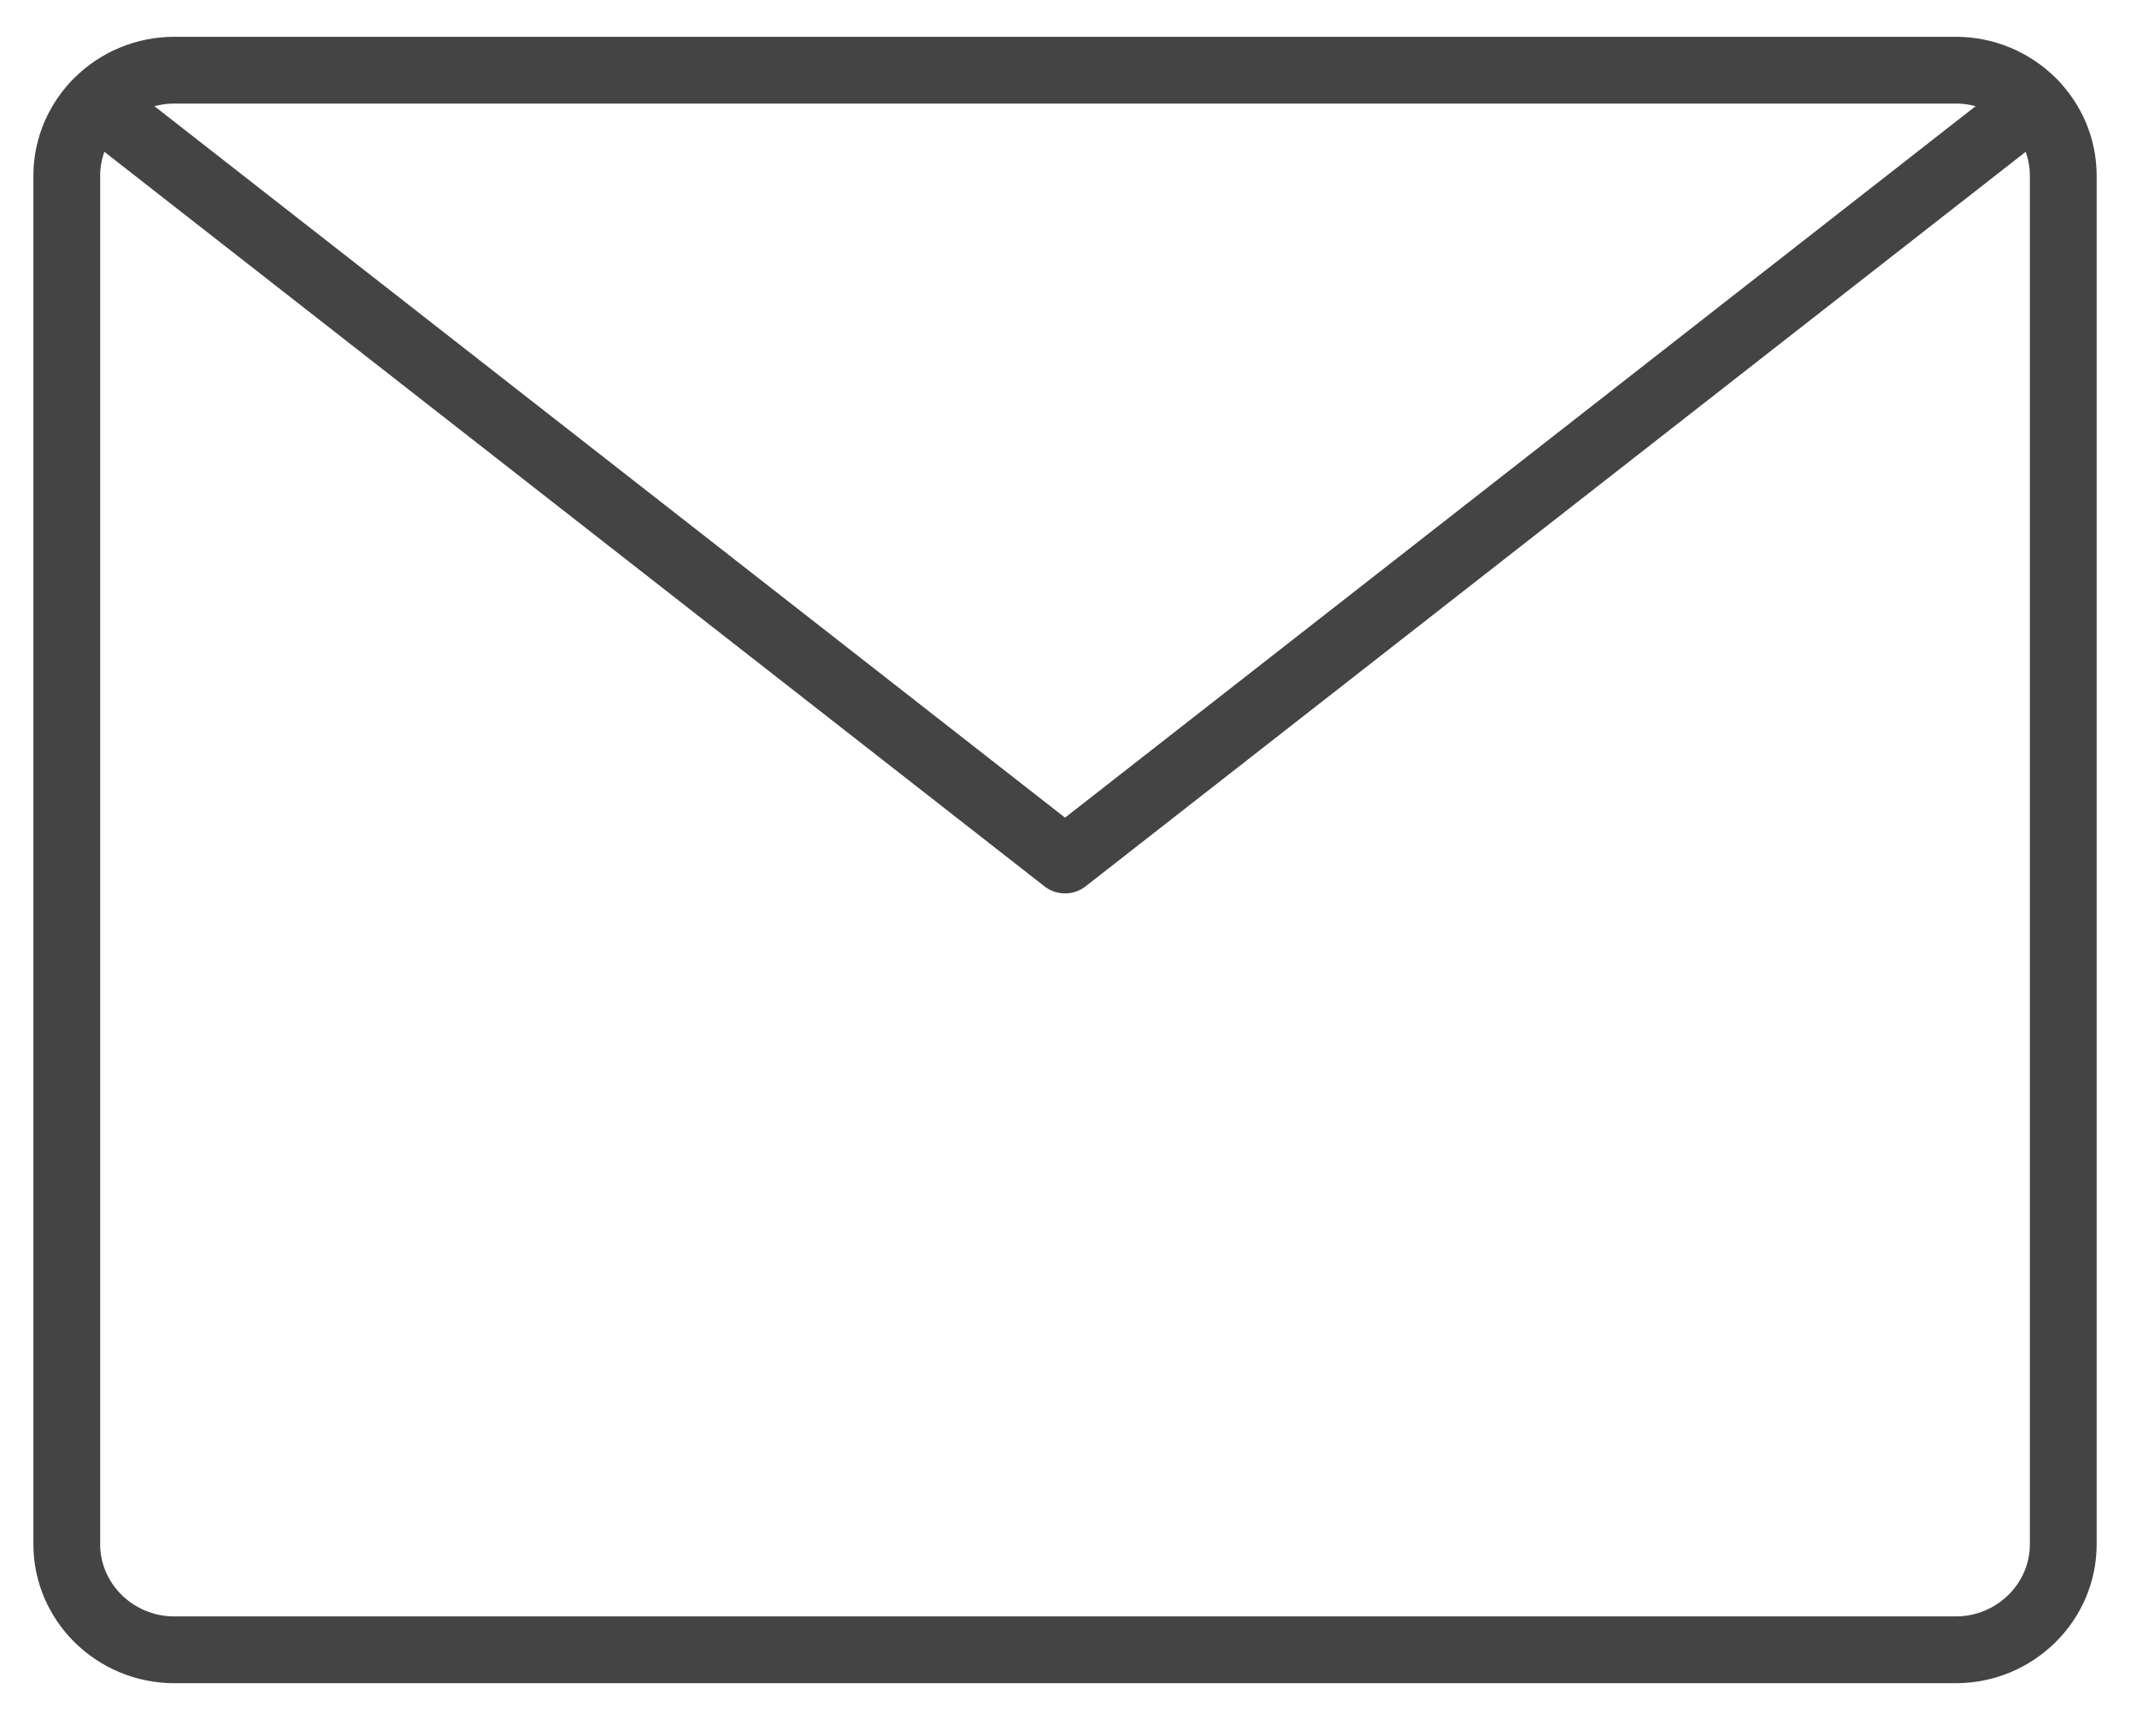<?xml version="1.0" encoding="UTF-8" standalone="no"?>
<svg width="32px" height="26px" viewBox="0 0 32 26" version="1.1" xmlns="http://www.w3.org/2000/svg" xmlns:xlink="http://www.w3.org/1999/xlink">
    <!-- Generator: sketchtool 39.1 (31720) - http://www.bohemiancoding.com/sketch -->
    <title>652A3951-2125-410D-9BC6-0A6E496C9B0F</title>
    <desc>Created with sketchtool.</desc>
    <defs></defs>
    <g id="Symbols" stroke="none" stroke-width="1" fill="none" fill-rule="evenodd">
        <g id="message_black" transform="translate(1, -2)" stroke="#444444">
            <g id="Page-1" transform="translate(0, 3)">
                <path d="M28.287,23.706 L1.609,23.706 C0.724,23.706 0,22.995 0,22.126 L0,1.631 C0,0.762 0.724,0.051 1.609,0.051 L28.287,0.051 C29.172,0.051 29.896,0.762 29.896,1.631 L29.896,22.126 C29.896,22.995 29.172,23.706 28.287,23.706 L28.287,23.706 Z" id="Stroke-1"></path>
                <polyline id="Stroke-3" stroke-linecap="round" stroke-linejoin="round" points="0.444 0.546 14.948 11.879 29.452 0.546"></polyline>
            </g>
        </g>
    </g>
</svg>